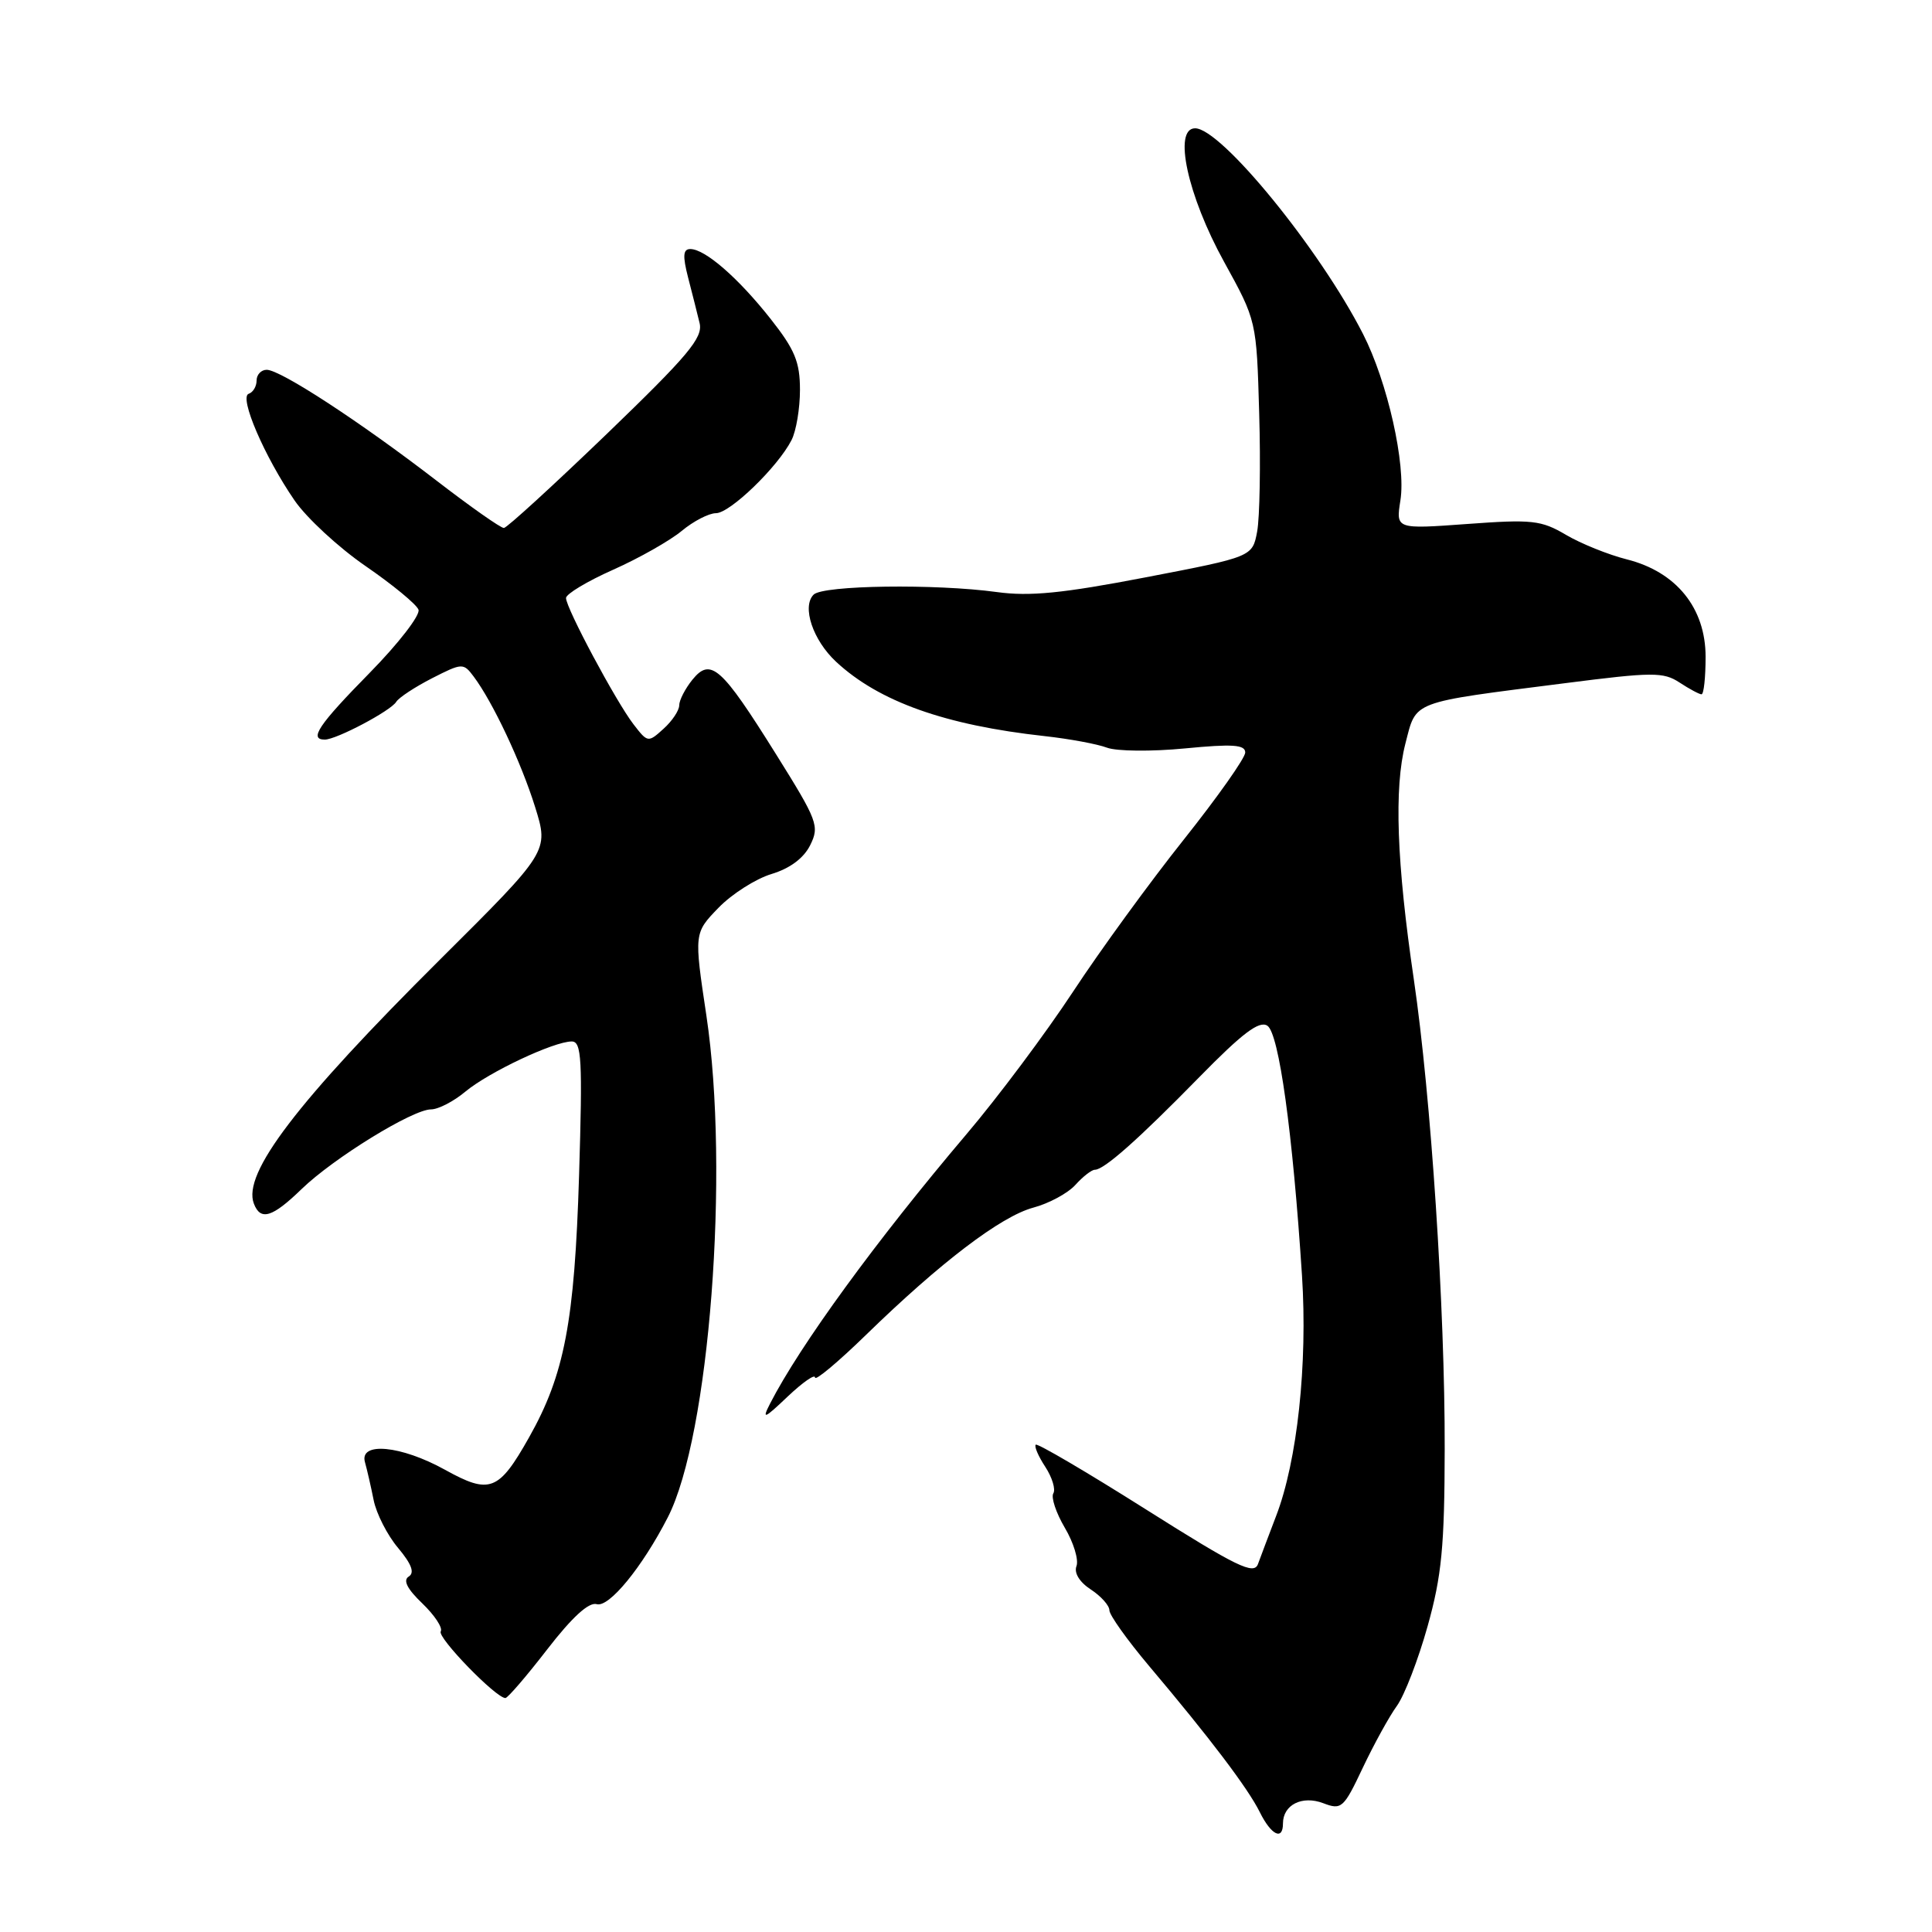 <?xml version="1.0" encoding="UTF-8" standalone="no"?>
<!DOCTYPE svg PUBLIC "-//W3C//DTD SVG 1.1//EN" "http://www.w3.org/Graphics/SVG/1.1/DTD/svg11.dtd" >
<svg xmlns="http://www.w3.org/2000/svg" xmlns:xlink="http://www.w3.org/1999/xlink" version="1.1" viewBox="0 0 256 256">
 <g >
 <path fill="currentColor"
d=" M 170.00 241.62 C 170.00 239.15 172.53 237.87 175.33 238.93 C 177.76 239.86 178.04 239.61 180.58 234.23 C 182.06 231.11 184.09 227.42 185.10 226.03 C 186.10 224.64 187.93 219.90 189.16 215.50 C 191.03 208.83 191.41 204.93 191.43 192.00 C 191.47 173.43 189.62 145.31 187.34 129.78 C 185.06 114.29 184.71 104.42 186.22 98.54 C 187.71 92.78 186.72 93.16 207.34 90.53 C 218.98 89.04 220.40 89.03 222.55 90.44 C 223.86 91.30 225.17 92.00 225.46 92.00 C 225.76 92.00 226.00 89.77 226.00 87.03 C 226.00 80.57 222.12 75.77 215.56 74.12 C 213.11 73.50 209.49 72.04 207.50 70.87 C 204.22 68.93 203.00 68.80 194.42 69.43 C 184.96 70.12 184.96 70.12 185.56 66.31 C 186.32 61.57 183.85 50.59 180.60 44.24 C 174.85 32.98 161.80 17.00 158.36 17.00 C 155.42 17.00 157.35 25.91 162.20 34.70 C 166.50 42.50 166.50 42.50 166.85 54.79 C 167.05 61.55 166.92 68.59 166.58 70.43 C 165.95 73.78 165.95 73.78 151.81 76.50 C 140.80 78.62 136.43 79.05 132.08 78.45 C 123.97 77.34 109.06 77.54 107.81 78.79 C 106.22 80.38 107.71 84.83 110.79 87.69 C 116.47 92.97 125.24 96.09 138.43 97.54 C 141.70 97.90 145.41 98.59 146.68 99.07 C 147.95 99.55 152.59 99.60 157.00 99.17 C 163.32 98.56 165.00 98.67 165.00 99.71 C 165.00 100.43 161.34 105.61 156.88 111.22 C 152.41 116.83 145.80 125.90 142.20 131.38 C 138.59 136.87 132.24 145.37 128.07 150.28 C 116.12 164.37 106.01 178.24 102.03 186.00 C 100.93 188.15 101.25 188.02 104.37 185.05 C 106.37 183.16 108.00 182.02 108.00 182.53 C 108.00 183.03 111.04 180.49 114.75 176.88 C 124.63 167.26 132.62 161.18 136.91 160.02 C 138.98 159.47 141.50 158.11 142.50 157.00 C 143.49 155.90 144.65 155.00 145.07 155.00 C 146.30 155.00 150.80 151.01 158.90 142.74 C 164.62 136.90 166.85 135.21 167.93 135.91 C 169.47 136.91 171.29 150.06 172.52 169.00 C 173.28 180.74 171.90 193.59 169.09 200.88 C 168.12 203.42 167.04 206.28 166.69 207.24 C 166.16 208.72 163.92 207.63 151.85 200.01 C 144.03 195.07 137.46 191.21 137.24 191.43 C 137.02 191.65 137.59 192.97 138.51 194.37 C 139.42 195.77 139.90 197.35 139.57 197.88 C 139.25 198.41 139.93 200.46 141.09 202.43 C 142.26 204.40 142.95 206.69 142.64 207.51 C 142.29 208.41 143.03 209.63 144.53 210.61 C 145.89 211.50 147.00 212.74 147.00 213.37 C 147.00 214.00 149.36 217.31 152.25 220.74 C 160.33 230.31 165.36 236.95 166.93 240.12 C 168.44 243.17 170.00 243.93 170.00 241.62 Z  M 72.51 218.55 C 75.81 214.28 78.03 212.25 79.07 212.56 C 80.70 213.04 85.10 207.66 88.49 201.05 C 94.01 190.27 96.70 155.24 93.60 134.57 C 91.96 123.64 91.96 123.64 95.20 120.29 C 96.98 118.45 100.15 116.44 102.23 115.81 C 104.66 115.08 106.49 113.72 107.35 112.00 C 108.61 109.46 108.35 108.77 102.81 99.91 C 95.58 88.34 94.17 87.09 91.75 90.06 C 90.79 91.25 90.00 92.78 90.00 93.46 C 90.00 94.13 89.07 95.54 87.92 96.57 C 85.88 98.42 85.82 98.41 83.94 95.97 C 81.61 92.94 75.00 80.57 75.00 79.24 C 75.00 78.71 77.81 77.02 81.25 75.49 C 84.69 73.96 88.77 71.64 90.33 70.35 C 91.88 69.06 93.93 68.00 94.87 68.00 C 96.73 68.00 103.06 61.88 104.88 58.32 C 105.50 57.11 106.00 54.12 106.00 51.66 C 106.00 47.96 105.32 46.32 102.09 42.23 C 97.80 36.80 93.42 33.00 91.47 33.00 C 90.51 33.00 90.44 33.89 91.17 36.75 C 91.71 38.81 92.39 41.54 92.70 42.81 C 93.17 44.75 91.21 47.08 80.38 57.52 C 73.29 64.34 67.17 69.94 66.77 69.96 C 66.36 69.98 62.31 67.13 57.77 63.63 C 47.70 55.88 37.17 49.00 35.34 49.00 C 34.61 49.00 34.00 49.64 34.00 50.42 C 34.00 51.20 33.53 51.99 32.95 52.18 C 31.65 52.62 35.05 60.52 39.03 66.31 C 40.61 68.61 44.84 72.53 48.43 75.00 C 52.02 77.47 55.18 80.07 55.45 80.78 C 55.73 81.48 52.82 85.25 48.98 89.16 C 42.19 96.07 40.90 98.00 43.04 98.00 C 44.57 98.00 51.76 94.20 52.50 93.00 C 52.85 92.43 54.99 91.03 57.25 89.87 C 61.25 87.83 61.40 87.83 62.76 89.64 C 65.29 93.01 69.06 101.01 70.91 106.95 C 72.73 112.80 72.73 112.80 58.30 127.15 C 39.32 146.03 32.10 155.49 33.64 159.49 C 34.52 161.80 36.08 161.32 39.96 157.56 C 44.19 153.46 54.68 147.00 57.11 147.00 C 58.07 147.00 60.12 145.94 61.67 144.64 C 64.78 142.06 73.38 138.00 75.76 138.00 C 77.07 138.00 77.20 140.36 76.73 155.75 C 76.13 175.15 74.80 182.13 70.11 190.45 C 66.08 197.60 64.91 198.05 58.96 194.75 C 53.13 191.52 47.58 191.00 48.36 193.75 C 48.63 194.71 49.15 196.97 49.51 198.77 C 49.87 200.57 51.33 203.43 52.75 205.11 C 54.54 207.25 54.97 208.40 54.16 208.90 C 53.37 209.39 53.95 210.54 55.96 212.46 C 57.59 214.03 58.69 215.69 58.40 216.17 C 57.91 216.96 65.71 225.00 66.97 225.00 C 67.27 225.00 69.77 222.10 72.51 218.55 Z "/>
</g>
</svg>